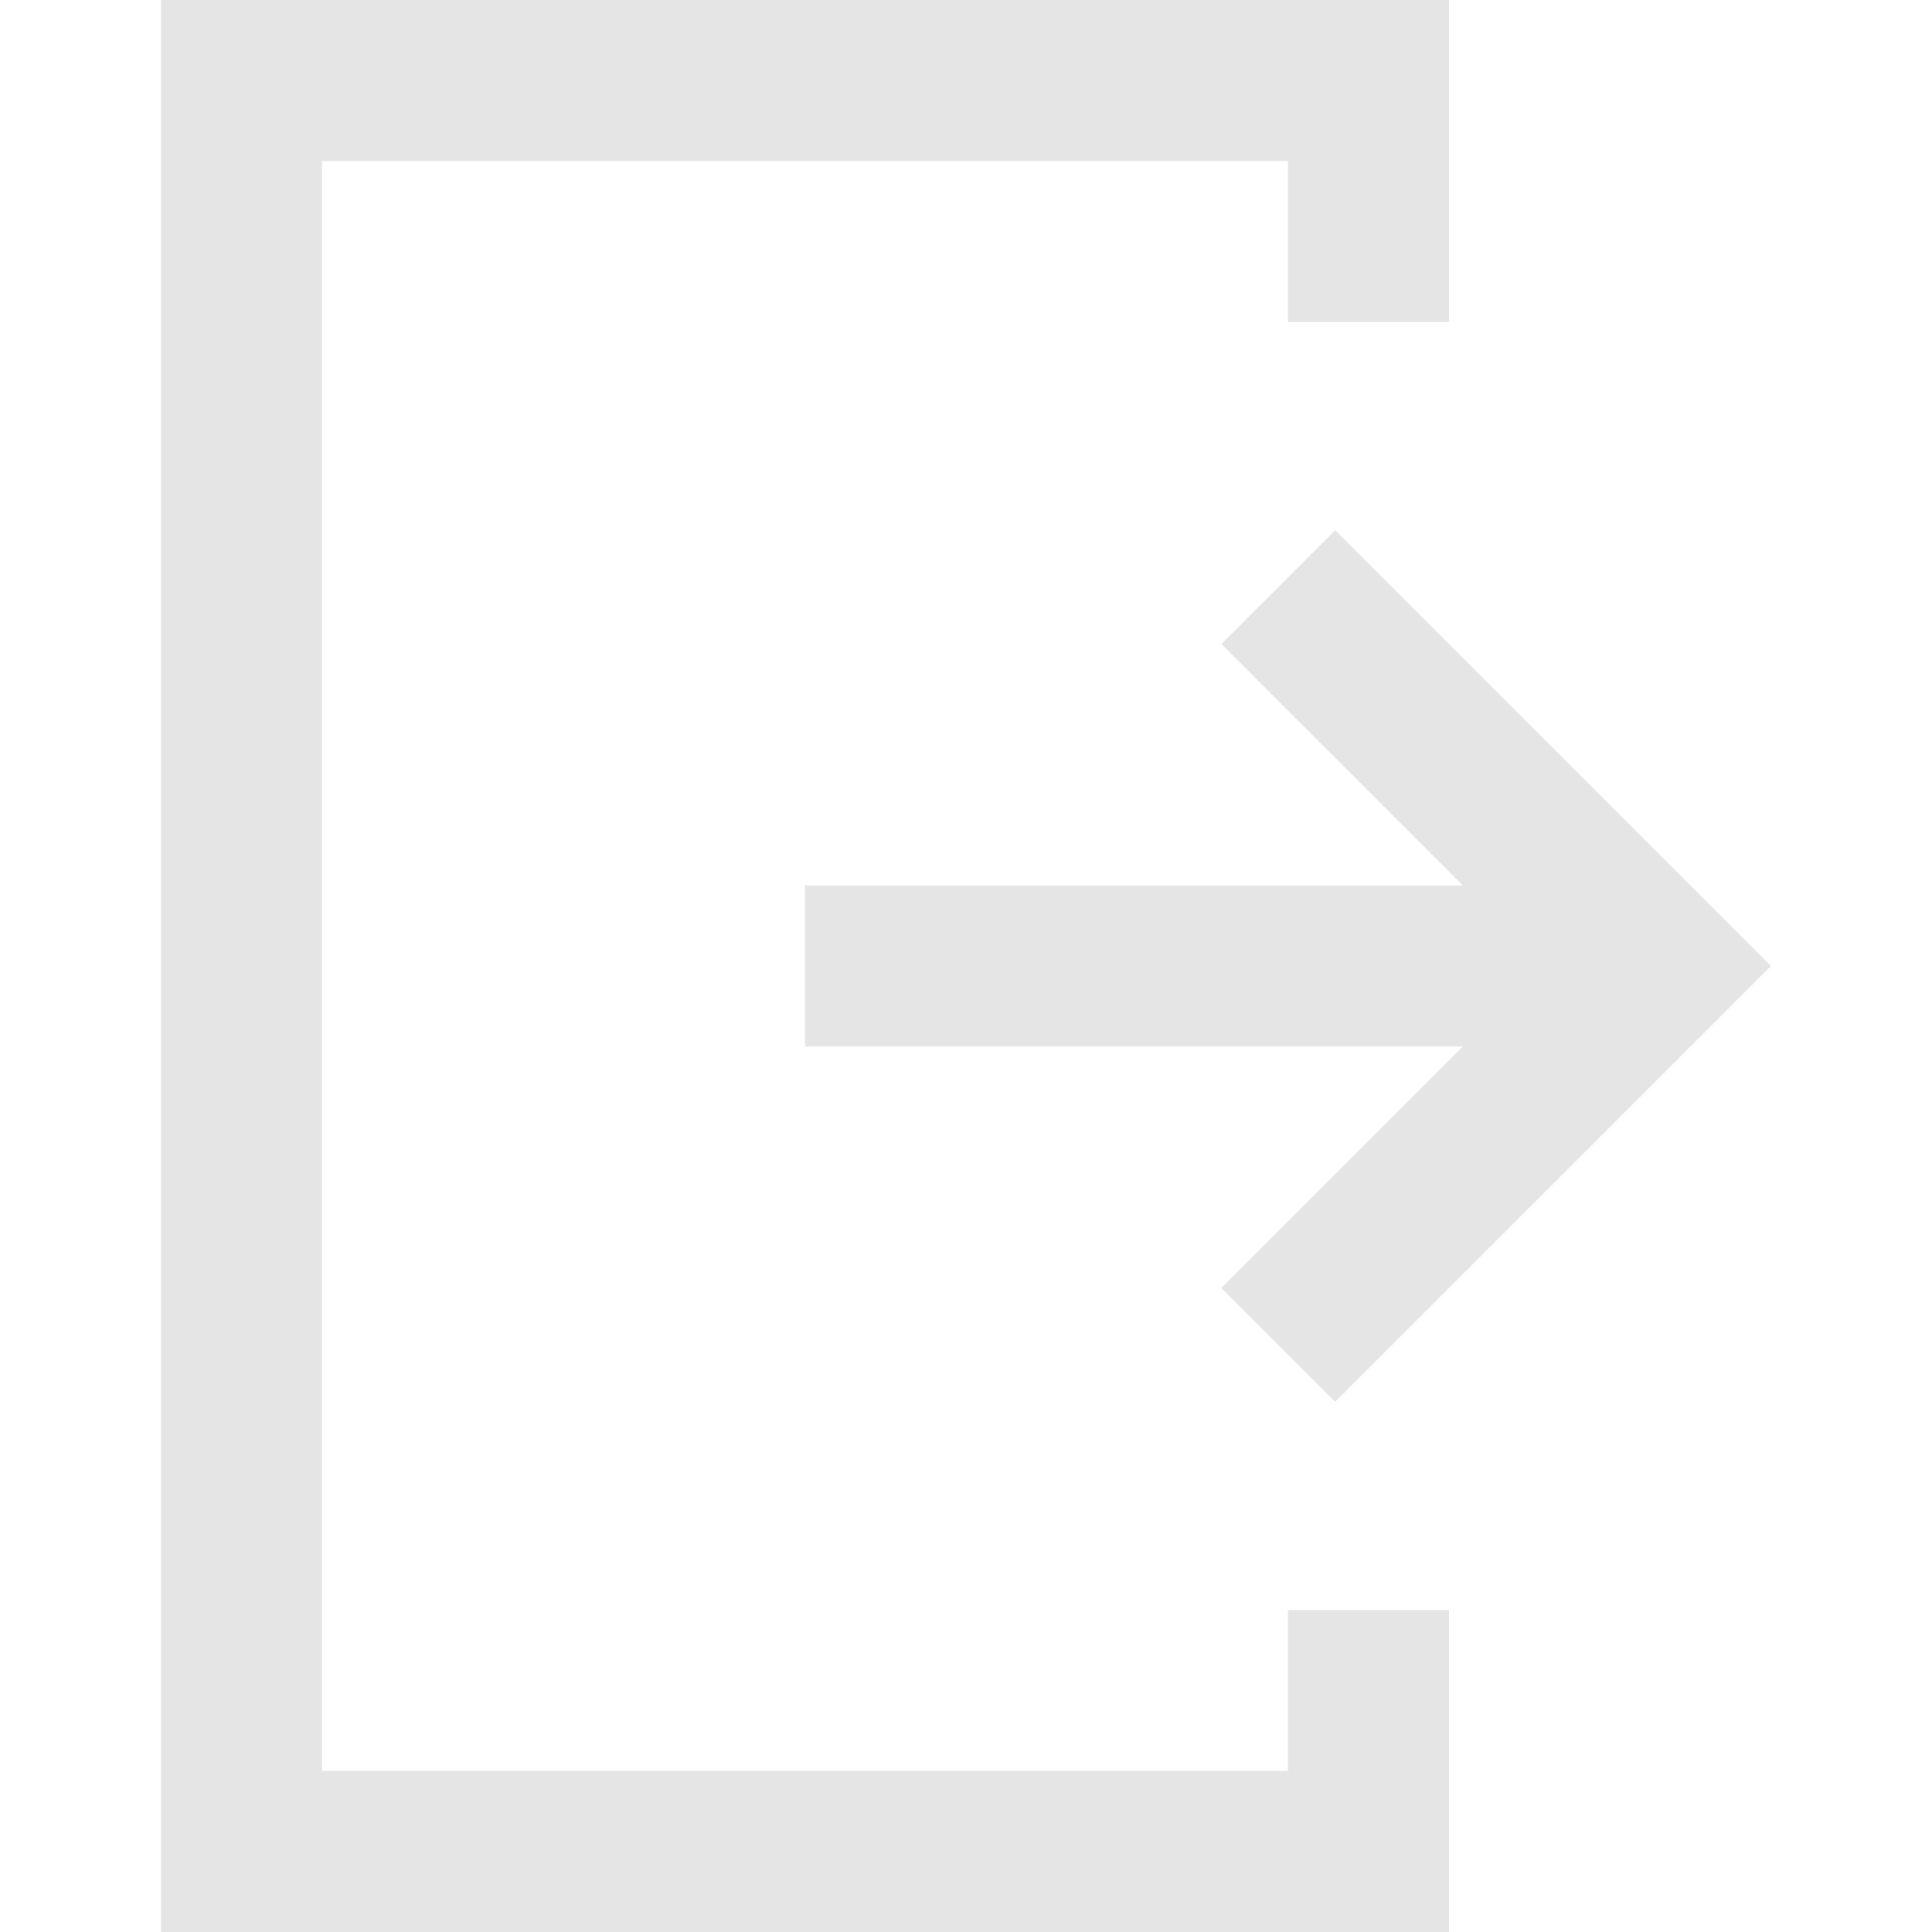 <?xml version="1.0" encoding="UTF-8" standalone="no"?>
<svg
   enable-background="new 0 0 12 12"
   id="Слой_1"
   version="1.1"
   viewBox="0 0 12 12"
   xml:space="preserve"
   sodipodi:docname="cerrar-sesion.svg"
   inkscape:version="1.2.2 (b0a8486541, 2022-12-01)"
   xmlns:inkscape="http://www.inkscape.org/namespaces/inkscape"
   xmlns:sodipodi="http://sodipodi.sourceforge.net/DTD/sodipodi-0.dtd"
   xmlns="http://www.w3.org/2000/svg"
   xmlns:svg="http://www.w3.org/2000/svg"><defs
     id="defs74" /><sodipodi:namedview
     id="namedview72"
     pagecolor="#ffffff"
     bordercolor="#111111"
     borderopacity="1"
     inkscape:showpageshadow="0"
     inkscape:pageopacity="0"
     inkscape:pagecheckerboard="1"
     inkscape:deskcolor="#d1d1d1"
     showgrid="false"
     inkscape:zoom="40.403198"
     inkscape:cx="0.66826393"
     inkscape:cy="6.0143754"
     inkscape:window-width="1366"
     inkscape:window-height="719"
     inkscape:window-x="0"
     inkscape:window-y="0"
     inkscape:window-maximized="1"
     inkscape:current-layer="Слой_1" /><g
     id="g236"
     style="fill:#e5e5e5;fill-opacity:1"><polygon
       fill="#1D1D1B"
       points="9,2 9,0 1,0 1,12 9,12 9,10 8,10 8,11 2,11 2,1 8,1 8,2 "
       id="polygon67"
       style="fill:#e5e5e5;fill-opacity:1" /><polygon
       fill="#1D1D1B"
       points="8.293,3.293 7.586,4 9.086,5.5 5,5.5 5,6.5 9.086,6.5 7.586,8   8.293,8.707 11,6 "
       id="polygon69"
       style="fill:#e5e5e5;fill-opacity:1" /></g></svg>
